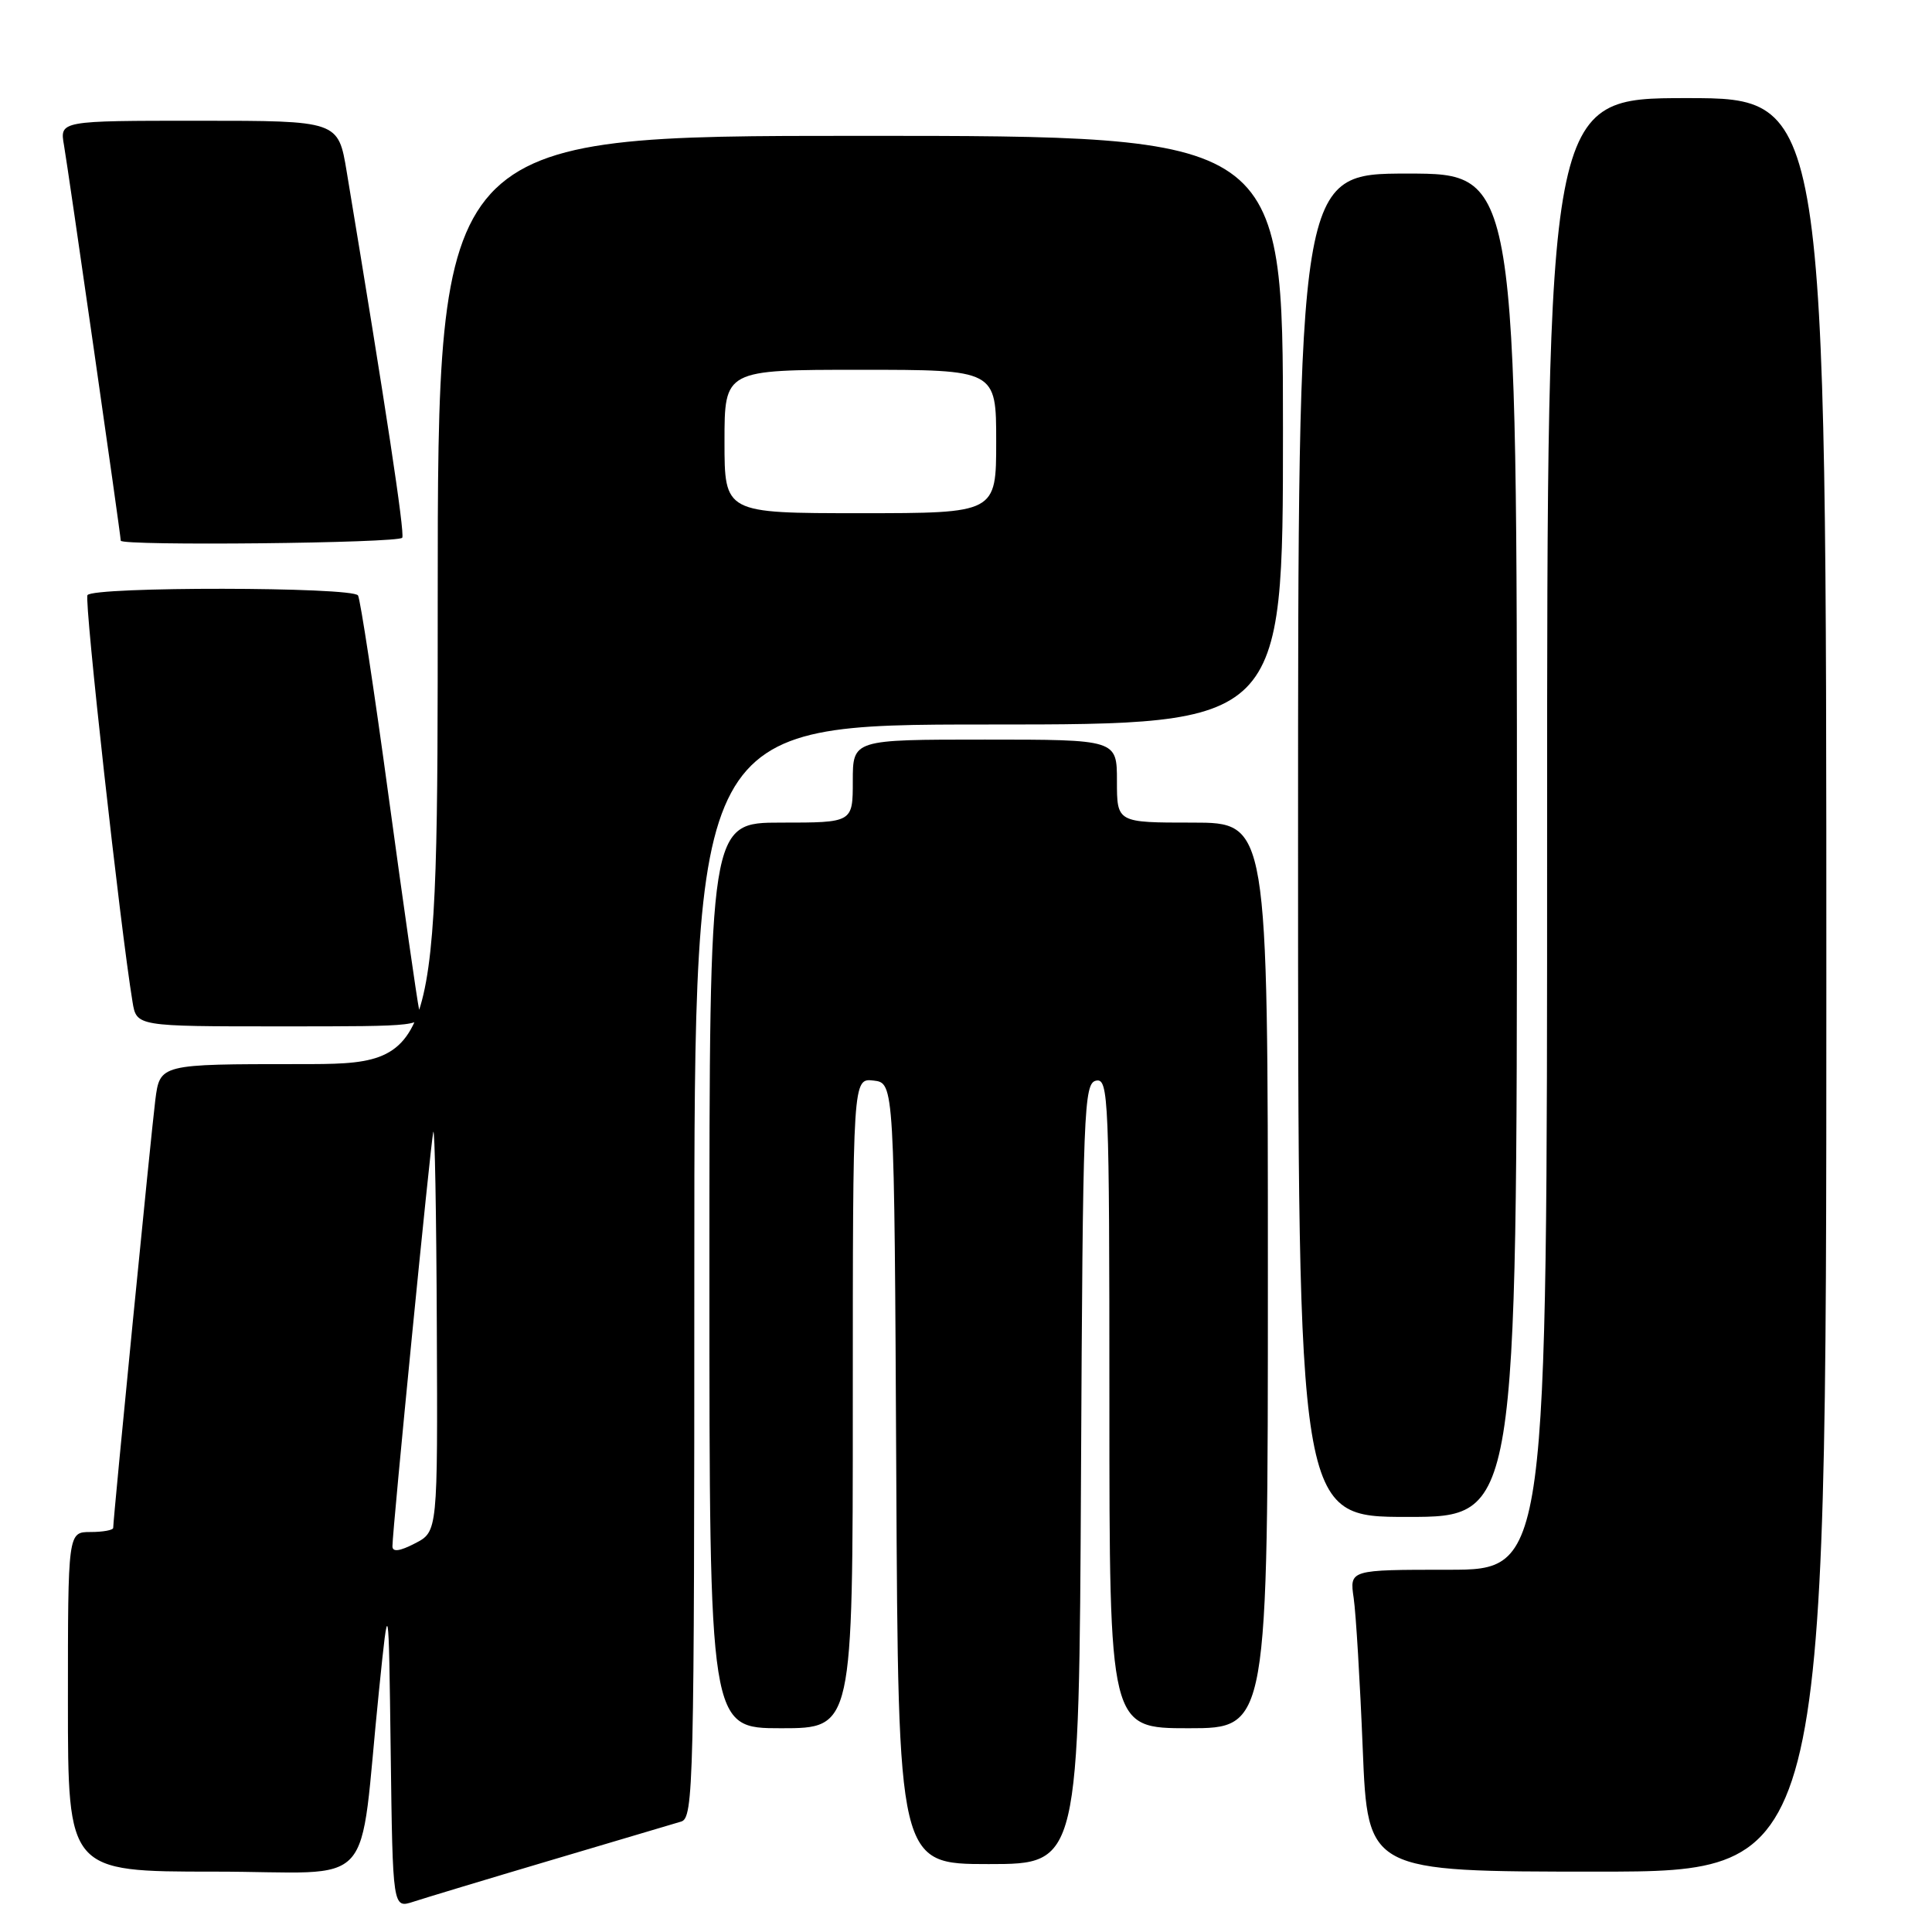 <?xml version="1.0" encoding="UTF-8" standalone="no"?>
<!DOCTYPE svg PUBLIC "-//W3C//DTD SVG 1.1//EN" "http://www.w3.org/Graphics/SVG/1.1/DTD/svg11.dtd" >
<svg xmlns="http://www.w3.org/2000/svg" xmlns:xlink="http://www.w3.org/1999/xlink" version="1.1" viewBox="0 0 256 256">
 <g >
 <path fill="currentColor"
d=" M 73.00 246.49 C 81.53 243.96 89.29 241.65 90.25 241.37 C 91.90 240.90 92.00 236.56 92.00 168.43 C 92.00 96.00 92.00 96.00 131.00 96.00 C 170.00 96.00 170.00 96.00 170.00 57.00 C 170.00 18.00 170.00 18.00 114.00 18.00 C 58.00 18.00 58.00 18.00 58.00 79.50 C 58.00 141.00 58.00 141.00 39.59 141.00 C 21.19 141.00 21.19 141.00 20.58 145.75 C 20.03 150.11 15.00 201.18 15.00 202.45 C 15.00 202.75 13.65 203.00 12.00 203.00 C 9.00 203.00 9.00 203.00 9.00 225.50 C 9.00 248.00 9.00 248.00 28.37 248.00 C 50.38 248.00 47.42 251.24 50.22 224.00 C 51.50 211.50 51.50 211.50 51.77 232.19 C 52.04 252.88 52.04 252.88 54.77 251.99 C 56.27 251.50 64.47 249.02 73.00 246.49 Z  M 242.00 130.50 C 242.00 13.00 242.00 13.00 223.50 13.00 C 205.00 13.00 205.00 13.00 205.00 110.50 C 205.00 208.00 205.00 208.00 191.91 208.00 C 178.82 208.00 178.82 208.00 179.37 211.75 C 179.67 213.81 180.21 222.81 180.57 231.75 C 181.23 248.00 181.23 248.00 211.61 248.00 C 242.00 248.00 242.00 248.00 242.00 130.50 Z  M 143.24 195.26 C 143.48 146.90 143.61 143.51 145.25 143.19 C 146.89 142.87 147.00 145.44 147.00 185.93 C 147.00 229.00 147.00 229.00 157.50 229.00 C 168.00 229.00 168.00 229.00 168.00 169.00 C 168.00 109.00 168.00 109.00 158.00 109.00 C 148.00 109.00 148.00 109.00 148.00 103.50 C 148.00 98.00 148.00 98.00 130.50 98.00 C 113.00 98.00 113.00 98.00 113.00 103.50 C 113.00 109.00 113.00 109.00 103.50 109.00 C 94.00 109.00 94.00 109.00 94.00 169.00 C 94.00 229.00 94.00 229.00 103.50 229.00 C 113.00 229.00 113.00 229.00 113.00 185.93 C 113.00 142.87 113.00 142.87 115.75 143.18 C 118.50 143.50 118.50 143.50 118.76 195.25 C 119.02 247.00 119.02 247.00 131.00 247.00 C 142.98 247.00 142.98 247.00 143.24 195.26 Z  M 201.00 112.00 C 201.00 23.00 201.00 23.00 186.50 23.00 C 172.00 23.00 172.00 23.00 172.00 112.00 C 172.00 201.00 172.00 201.00 186.50 201.00 C 201.00 201.00 201.00 201.00 201.00 112.00 Z  M 55.53 133.75 C 55.26 132.51 53.45 119.87 51.51 105.65 C 49.58 91.43 47.74 79.39 47.44 78.90 C 46.73 77.75 12.30 77.71 11.59 78.86 C 11.14 79.59 15.93 122.87 17.56 132.75 C 18.09 136.00 18.09 136.00 37.06 136.00 C 56.04 136.00 56.04 136.00 55.53 133.75 Z  M 53.30 71.25 C 53.65 70.62 51.12 53.93 45.94 22.75 C 44.82 16.00 44.82 16.00 26.36 16.00 C 7.91 16.00 7.91 16.00 8.48 19.25 C 9.04 22.46 16.00 70.93 16.00 71.64 C 16.00 72.36 52.89 71.98 53.30 71.25 Z  M 52.00 204.89 C 52.00 202.74 57.05 151.51 57.41 150.00 C 57.61 149.18 57.82 160.75 57.88 175.72 C 58.00 202.95 58.00 202.95 55.00 204.50 C 52.96 205.56 52.00 205.68 52.00 204.89 Z  M 96.00 58.50 C 96.00 49.00 96.00 49.00 114.00 49.00 C 132.00 49.00 132.00 49.00 132.00 58.50 C 132.00 68.00 132.00 68.00 114.00 68.00 C 96.00 68.00 96.00 68.00 96.00 58.50 Z "/>
</g>
</svg>